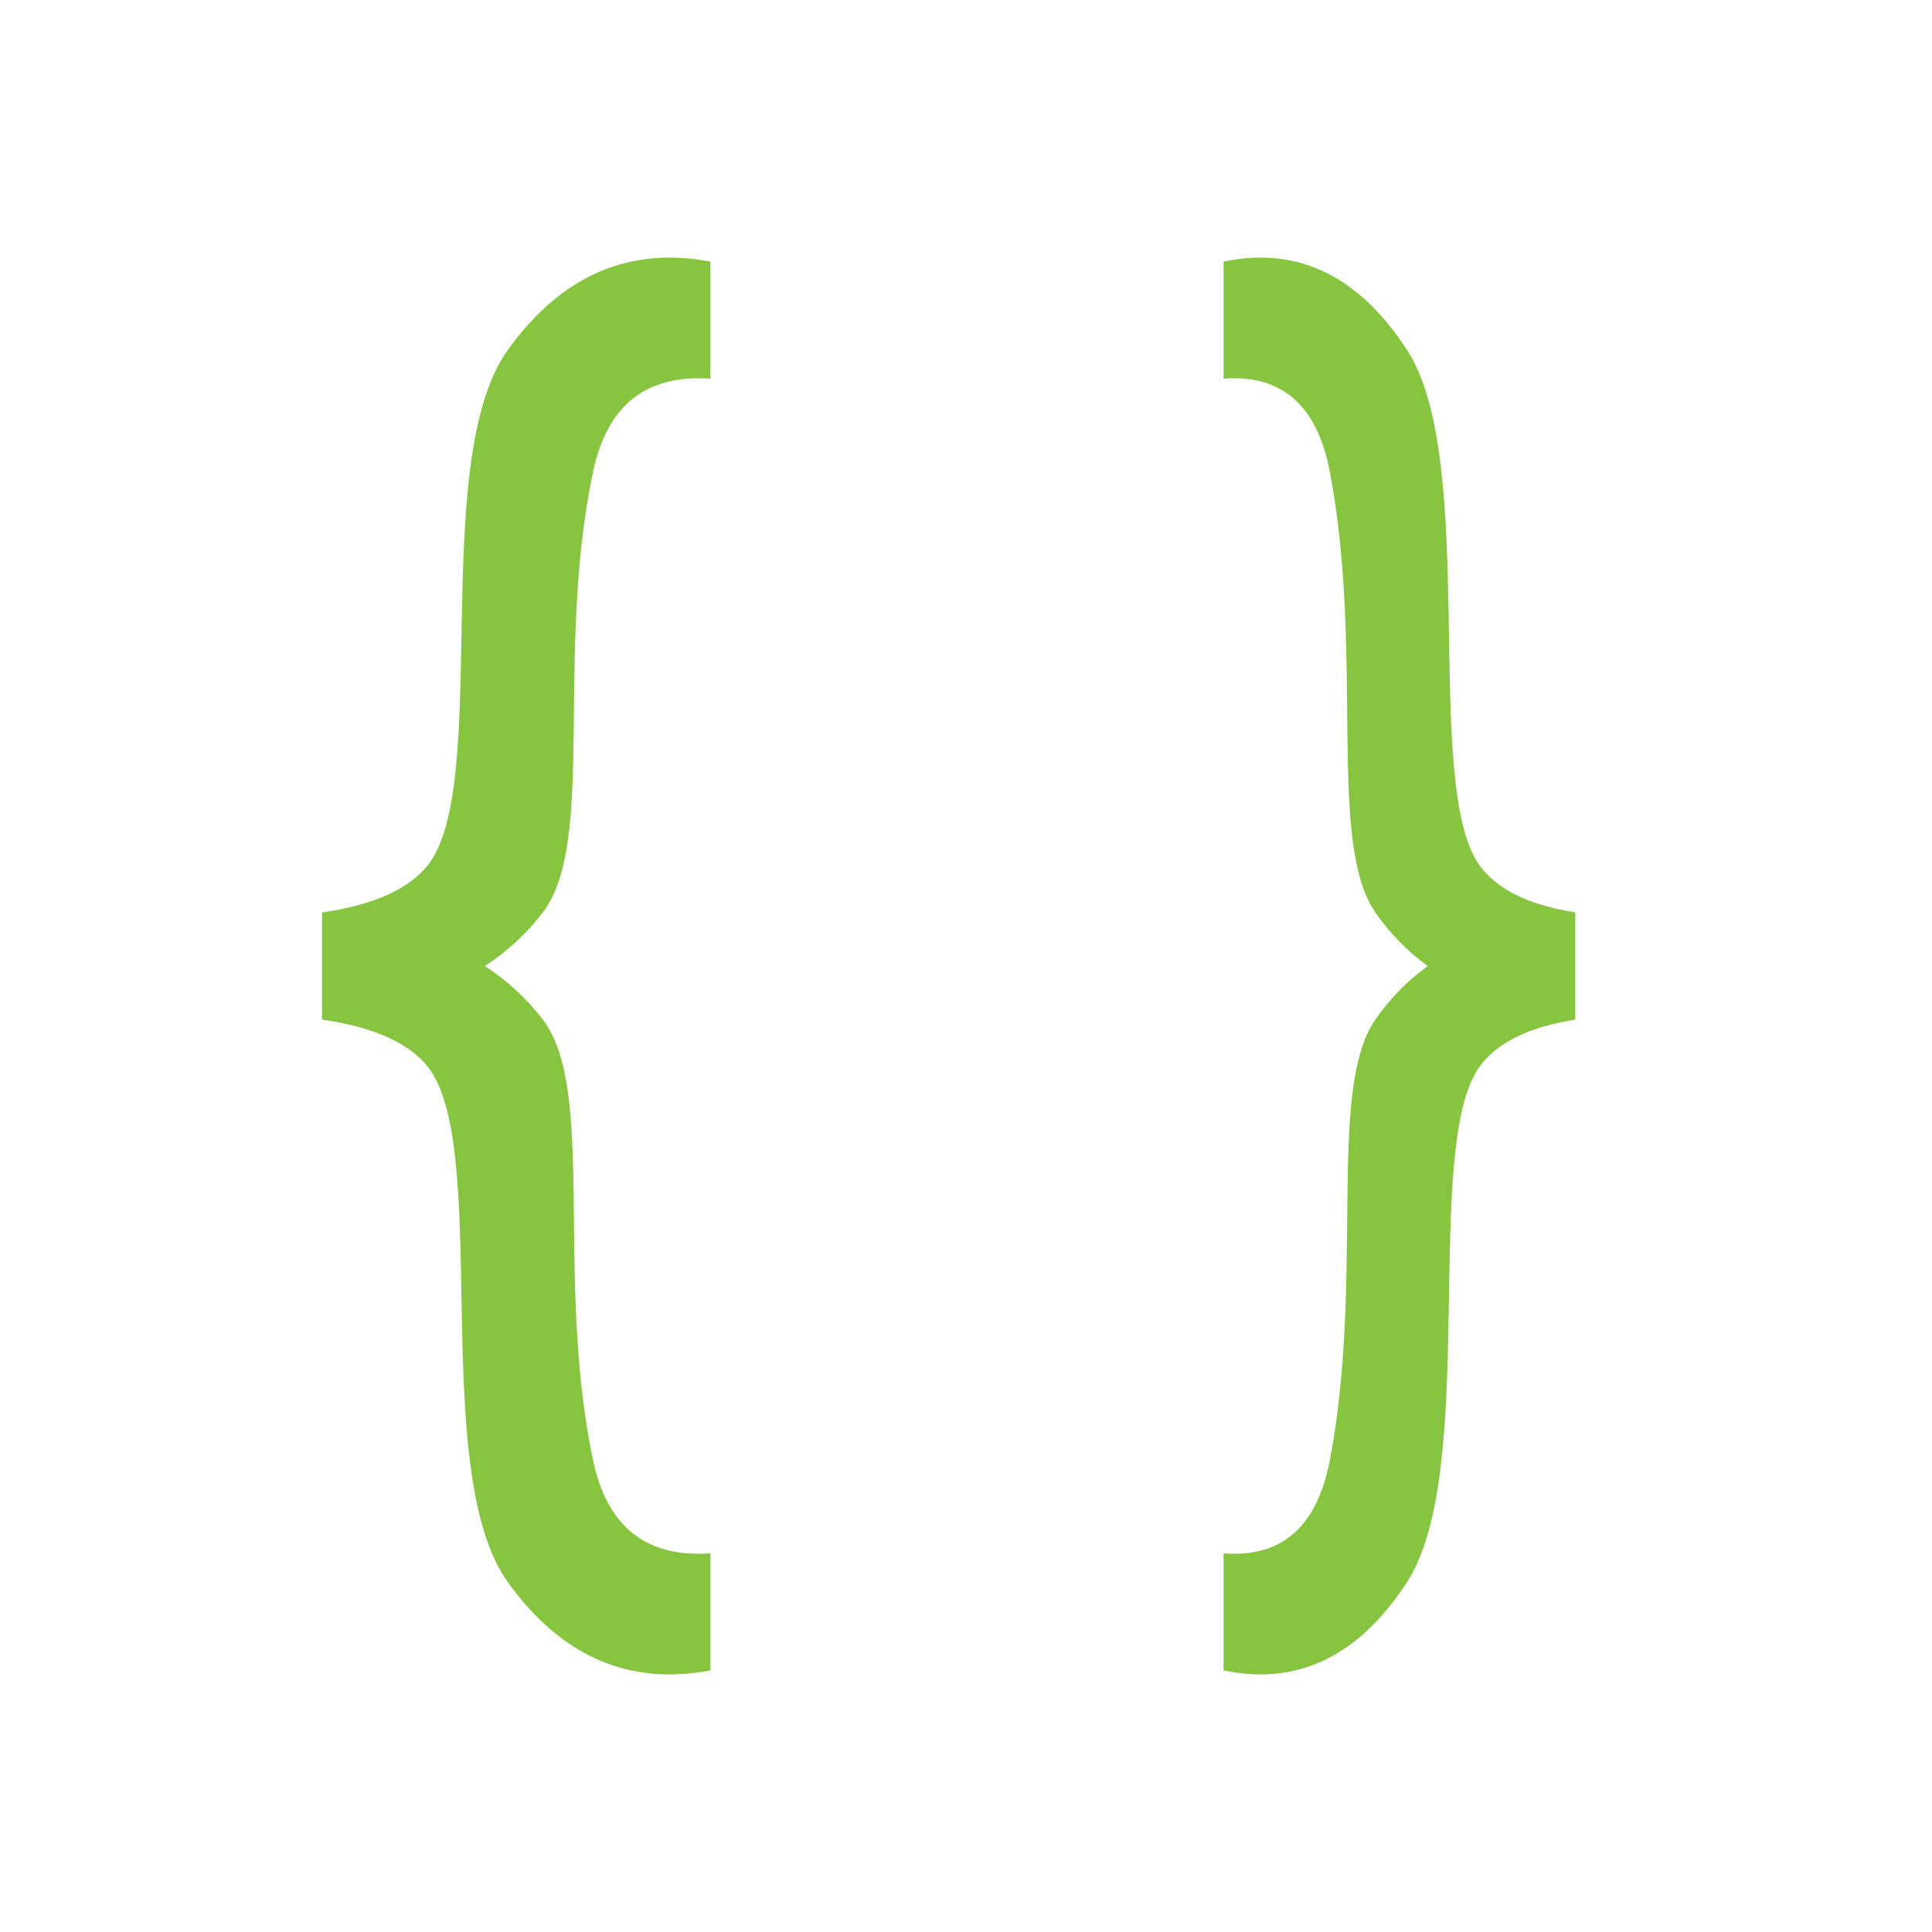 <?xml version="1.0" encoding="UTF-8"?>
<svg width="50px" height="50px" viewBox="0 0 50 50" version="1.1" xmlns="http://www.w3.org/2000/svg" xmlns:xlink="http://www.w3.org/1999/xlink">
    <title>Icon/XMP</title>

    <g id="Developer-" stroke="none" stroke-width="1" fill="none" fill-rule="evenodd">
        <g id="Apple-TV" transform="translate(-625, -424)">
            <g id="XMP" transform="translate(625, 424)" filter="url(#filter-1)">
                <g>
                    <rect id="Rectangle" x="0" y="0" width="50" height="50"></rect>
                    <g id="Group" transform="translate(8.333, 6.667)" fill="#87C540">
                        <path d="M-2.10498285e-13,16.946 C1.325,16.756 2.237,16.351 2.736,15.729 C4.396,13.638 2.736,5.272 4.81,2.388 C6.193,0.465 7.94,-0.297 10.053,0.103 L10.053,3.134 C8.388,3.017 7.375,3.823 7.013,5.551 C6.021,10.288 7.106,15.128 5.716,16.946 C5.302,17.488 4.802,17.95 4.216,18.334 C4.802,18.716 5.302,19.179 5.716,19.721 C7.106,21.539 6.021,26.379 7.013,31.115 C7.375,32.844 8.388,33.65 10.053,33.533 L10.053,33.533 L10.053,36.563 C7.94,36.963 6.193,36.202 4.81,34.279 C3.845,32.937 3.688,30.41 3.629,27.88 L3.614,27.122 C3.565,24.477 3.546,21.959 2.736,20.938 C2.237,20.316 1.325,19.91 -2.11386464e-13,19.721 L-2.11386464e-13,19.721 L-2.10498285e-13,16.946 Z" id="Combined-Shape"></path>
                        <path d="M23.333,16.946 C24.533,16.756 25.358,16.351 25.81,15.729 C27.313,13.638 25.81,5.272 27.688,2.388 C28.94,0.465 30.522,-0.297 32.435,0.103 L32.435,3.134 C30.928,3.017 30.011,3.823 29.683,5.551 C28.784,10.288 29.767,15.128 28.508,16.946 C28.133,17.488 27.68,17.951 27.15,18.334 C27.68,18.716 28.133,19.179 28.508,19.721 C29.767,21.539 28.784,26.379 29.683,31.115 C30.011,32.844 30.928,33.65 32.435,33.533 L32.435,33.533 L32.435,36.563 C30.522,36.963 28.94,36.202 27.688,34.279 C25.81,31.395 27.313,23.029 25.81,20.938 C25.358,20.316 24.533,19.91 23.333,19.721 L23.333,19.721 L23.333,16.946 Z" id="Combined-Shape" transform="translate(27.884, 18.333) scale(-1, 1) translate(-27.884, -18.333) "></path>
                    </g>
                </g>
            </g>
        </g>
    </g>
</svg>